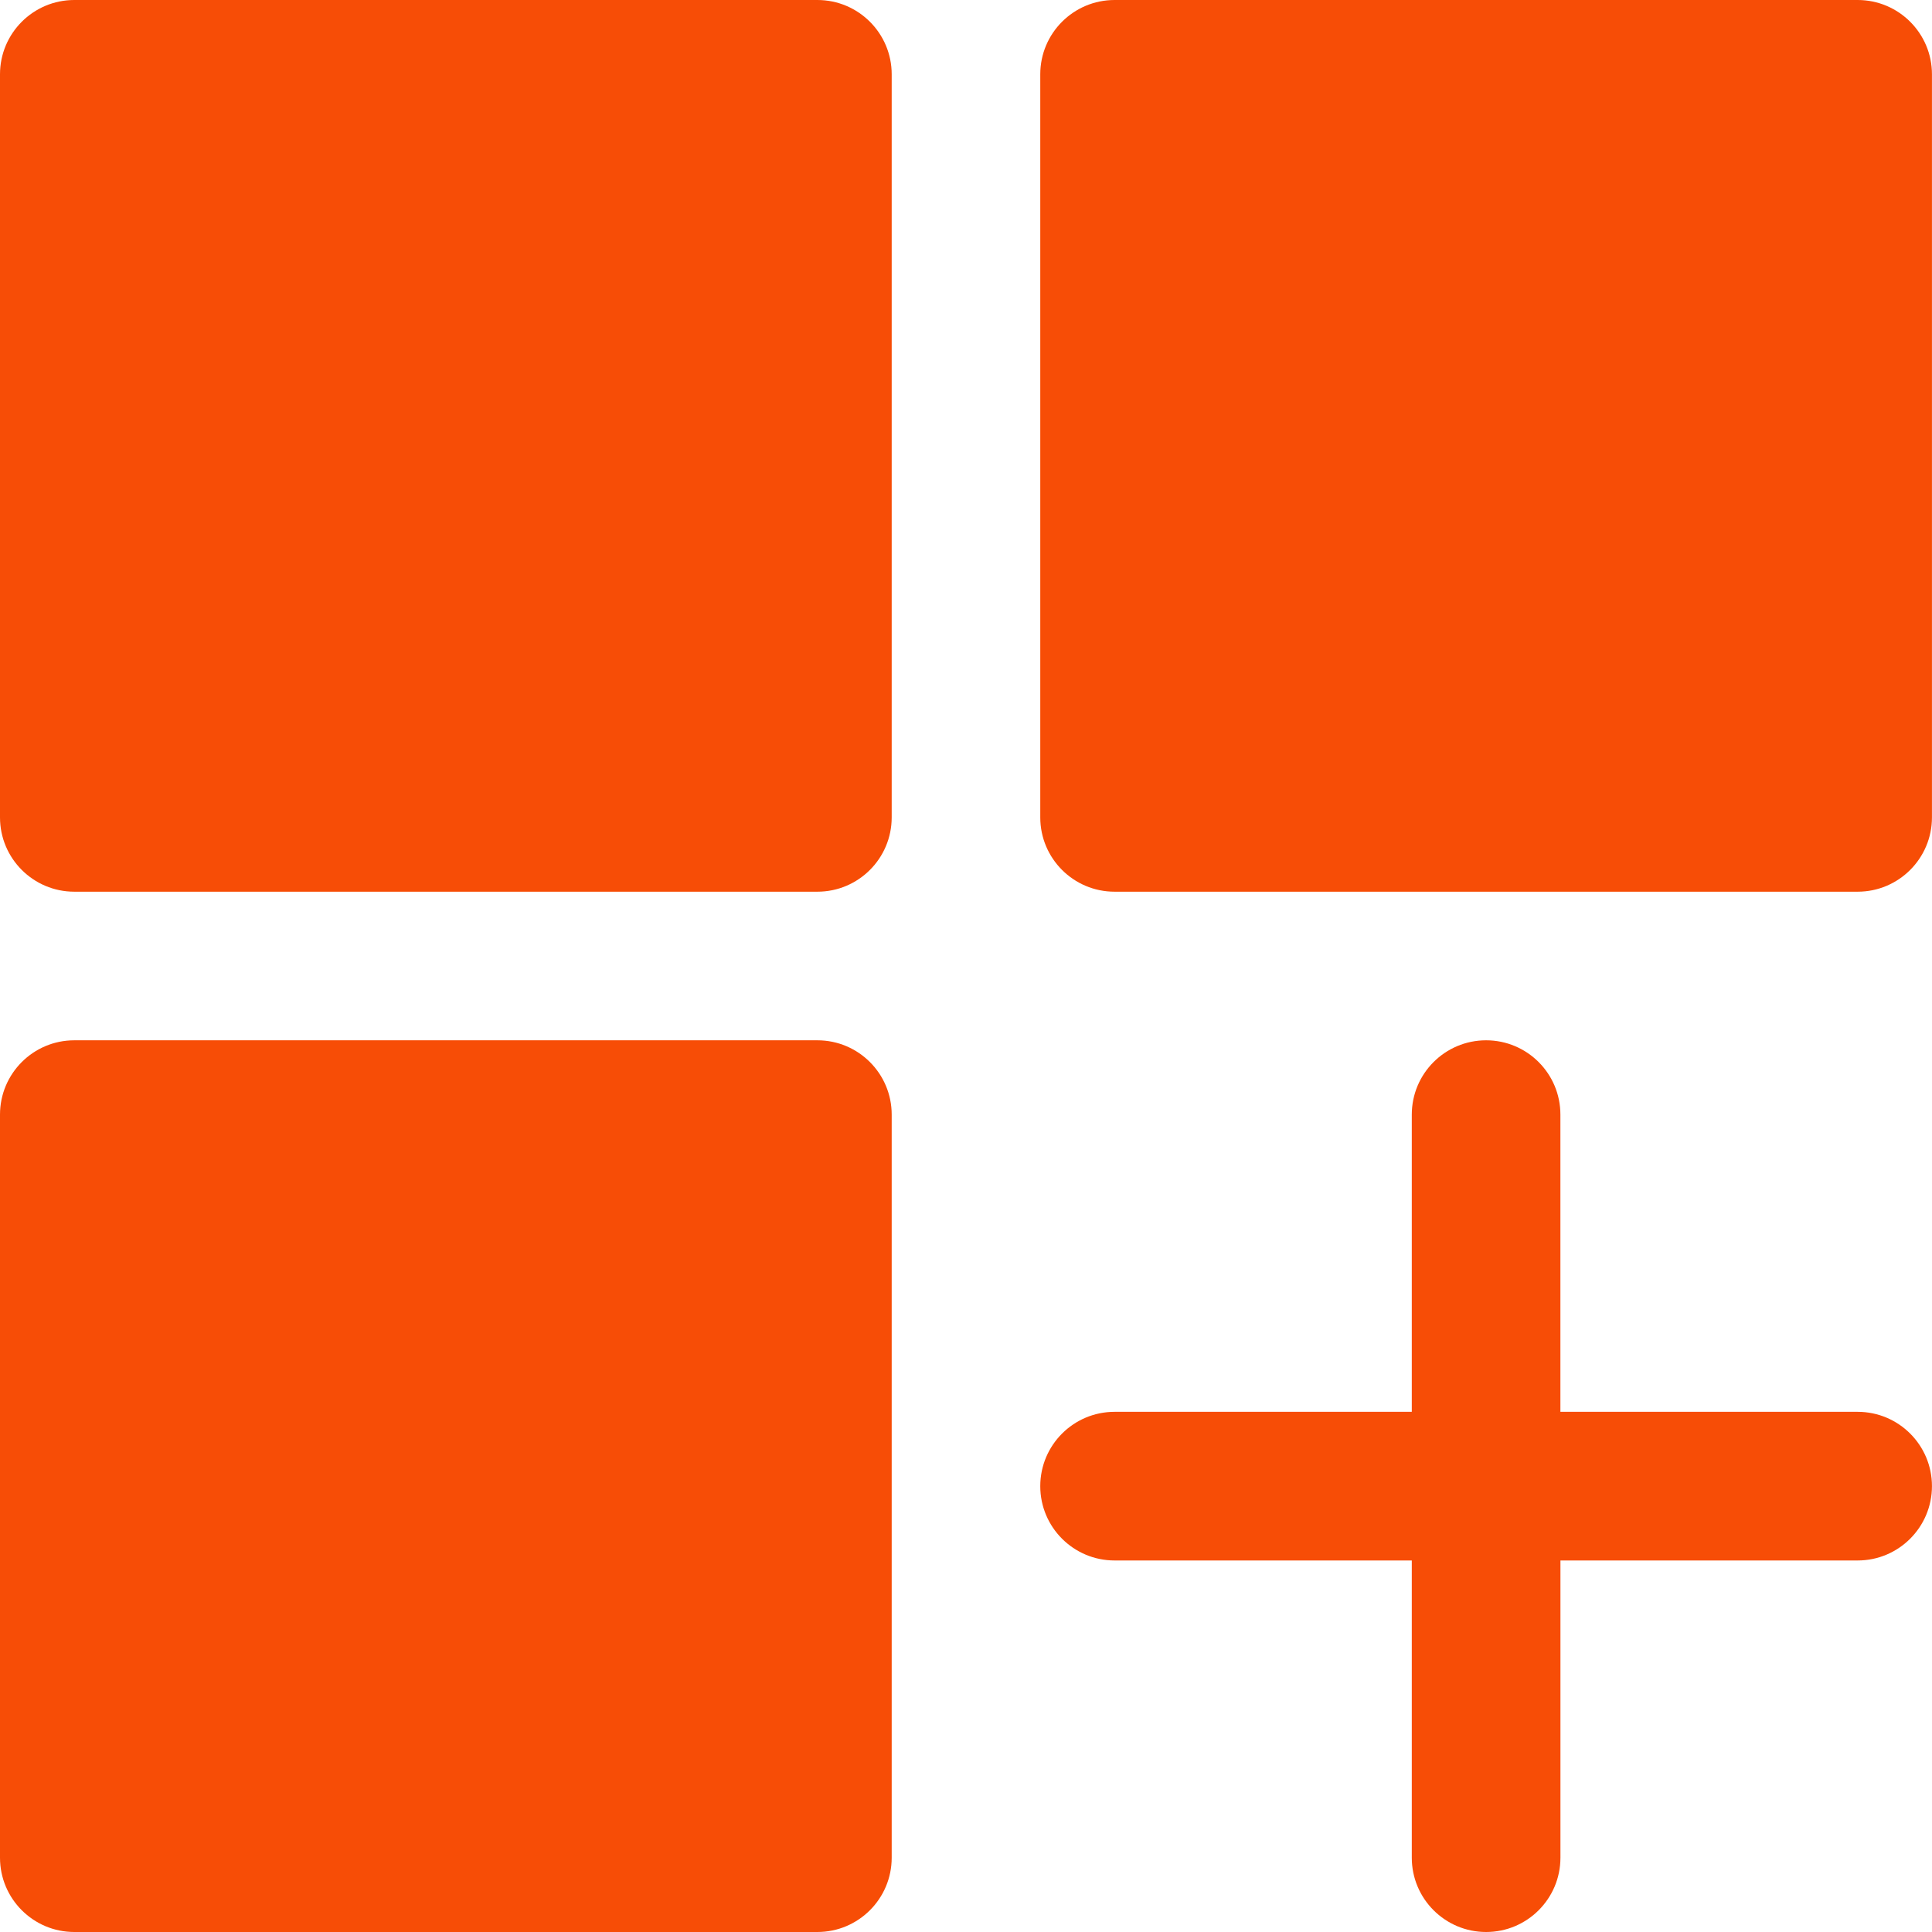 <svg width="50" height="50" viewBox="0 0 50 50" fill="none" xmlns="http://www.w3.org/2000/svg">
<g clip-path="url(#clip0_103:79)">
<path d="M21.154 0H1.923C0.861 0 0 0.861 0 1.923V21.154C0 22.216 0.861 23.077 1.923 23.077H21.154C22.216 23.077 23.077 22.216 23.077 21.154V1.923C23.077 0.861 22.216 0 21.154 0Z" fill="#F74D06"/>
<path d="M48.076 0H28.845C27.783 0 26.922 0.861 26.922 1.923V21.154C26.922 22.216 27.783 23.077 28.845 23.077H48.076C49.138 23.077 49.999 22.216 49.999 21.154V1.923C49.999 0.861 49.138 0 48.076 0Z" fill="#F74D06"/>
<path d="M21.154 26.923H1.923C0.861 26.923 0 27.784 0 28.846V48.077C0 49.139 0.861 50 1.923 50H21.154C22.216 50 23.077 49.139 23.077 48.077V28.846C23.077 27.784 22.216 26.923 21.154 26.923Z" fill="#F74D06"/>
<path d="M48.076 36.538H40.383V28.846C40.383 27.784 39.523 26.923 38.46 26.923C37.398 26.923 36.537 27.784 36.537 28.846V36.538H28.845C27.783 36.538 26.922 37.399 26.922 38.462C26.922 39.524 27.783 40.385 28.845 40.385H36.537V48.077C36.537 49.139 37.398 50 38.461 50C39.523 50 40.384 49.139 40.384 48.077V40.385H48.076C49.138 40.385 49.999 39.523 49.999 38.461C49.999 37.399 49.138 36.538 48.076 36.538Z" fill="#F74D06"/>
</g>
<defs>
<clipPath id="clip0_103:79">
<rect width="50" height="50" fill="white"/>
</clipPath>
</defs>
</svg>
